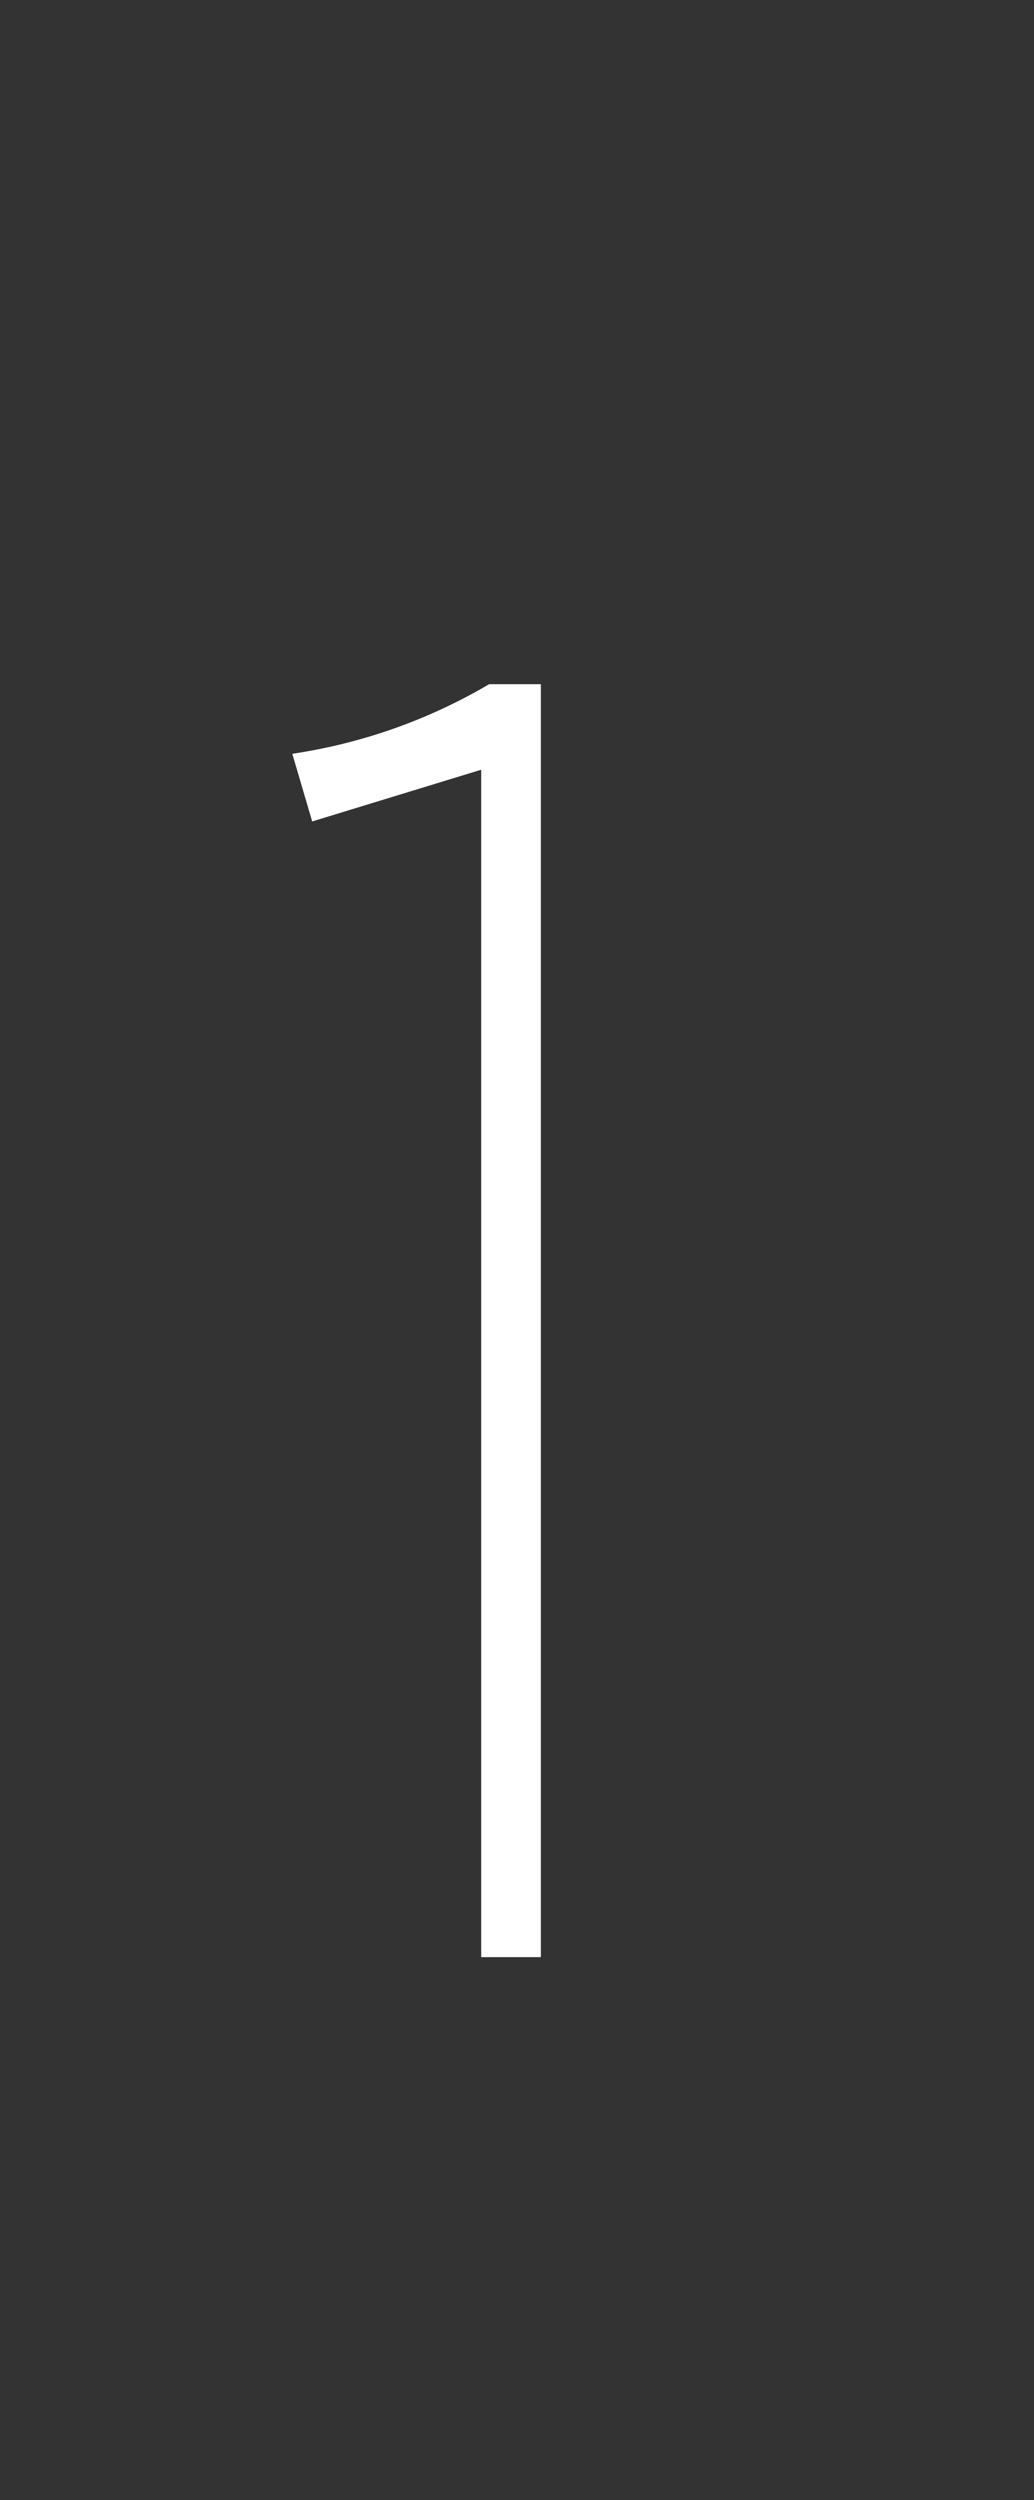 <?xml version="1.0" standalone="no"?><!-- Generator: Gravit.io --><svg xmlns="http://www.w3.org/2000/svg" xmlns:xlink="http://www.w3.org/1999/xlink" style="isolation:isolate" viewBox="0 0 26 62.85" width="26" height="62.85"><rect x="0" y="0" width="26" height="62.85" fill="#333333" stroke="none"/><defs><clipPath id="_clipPath_mkBMOr6m6lEgW9KmC8GRmb39wQZJ6tWt"><rect width="26" height="62.85"/></clipPath></defs><g clip-path="url(#_clipPath_mkBMOr6m6lEgW9KmC8GRmb39wQZJ6tWt)"><path d=" M 13.6 49.2 L 12.1 49.2 L 12.1 19.35 L 7.85 20.65 L 7.35 18.95 L 7.35 18.95 Q 10 18.55 12.3 17.2 L 12.3 17.2 L 13.6 17.2 L 13.6 49.2 Z " fill="rgb(255,255,255)"/></g></svg>
